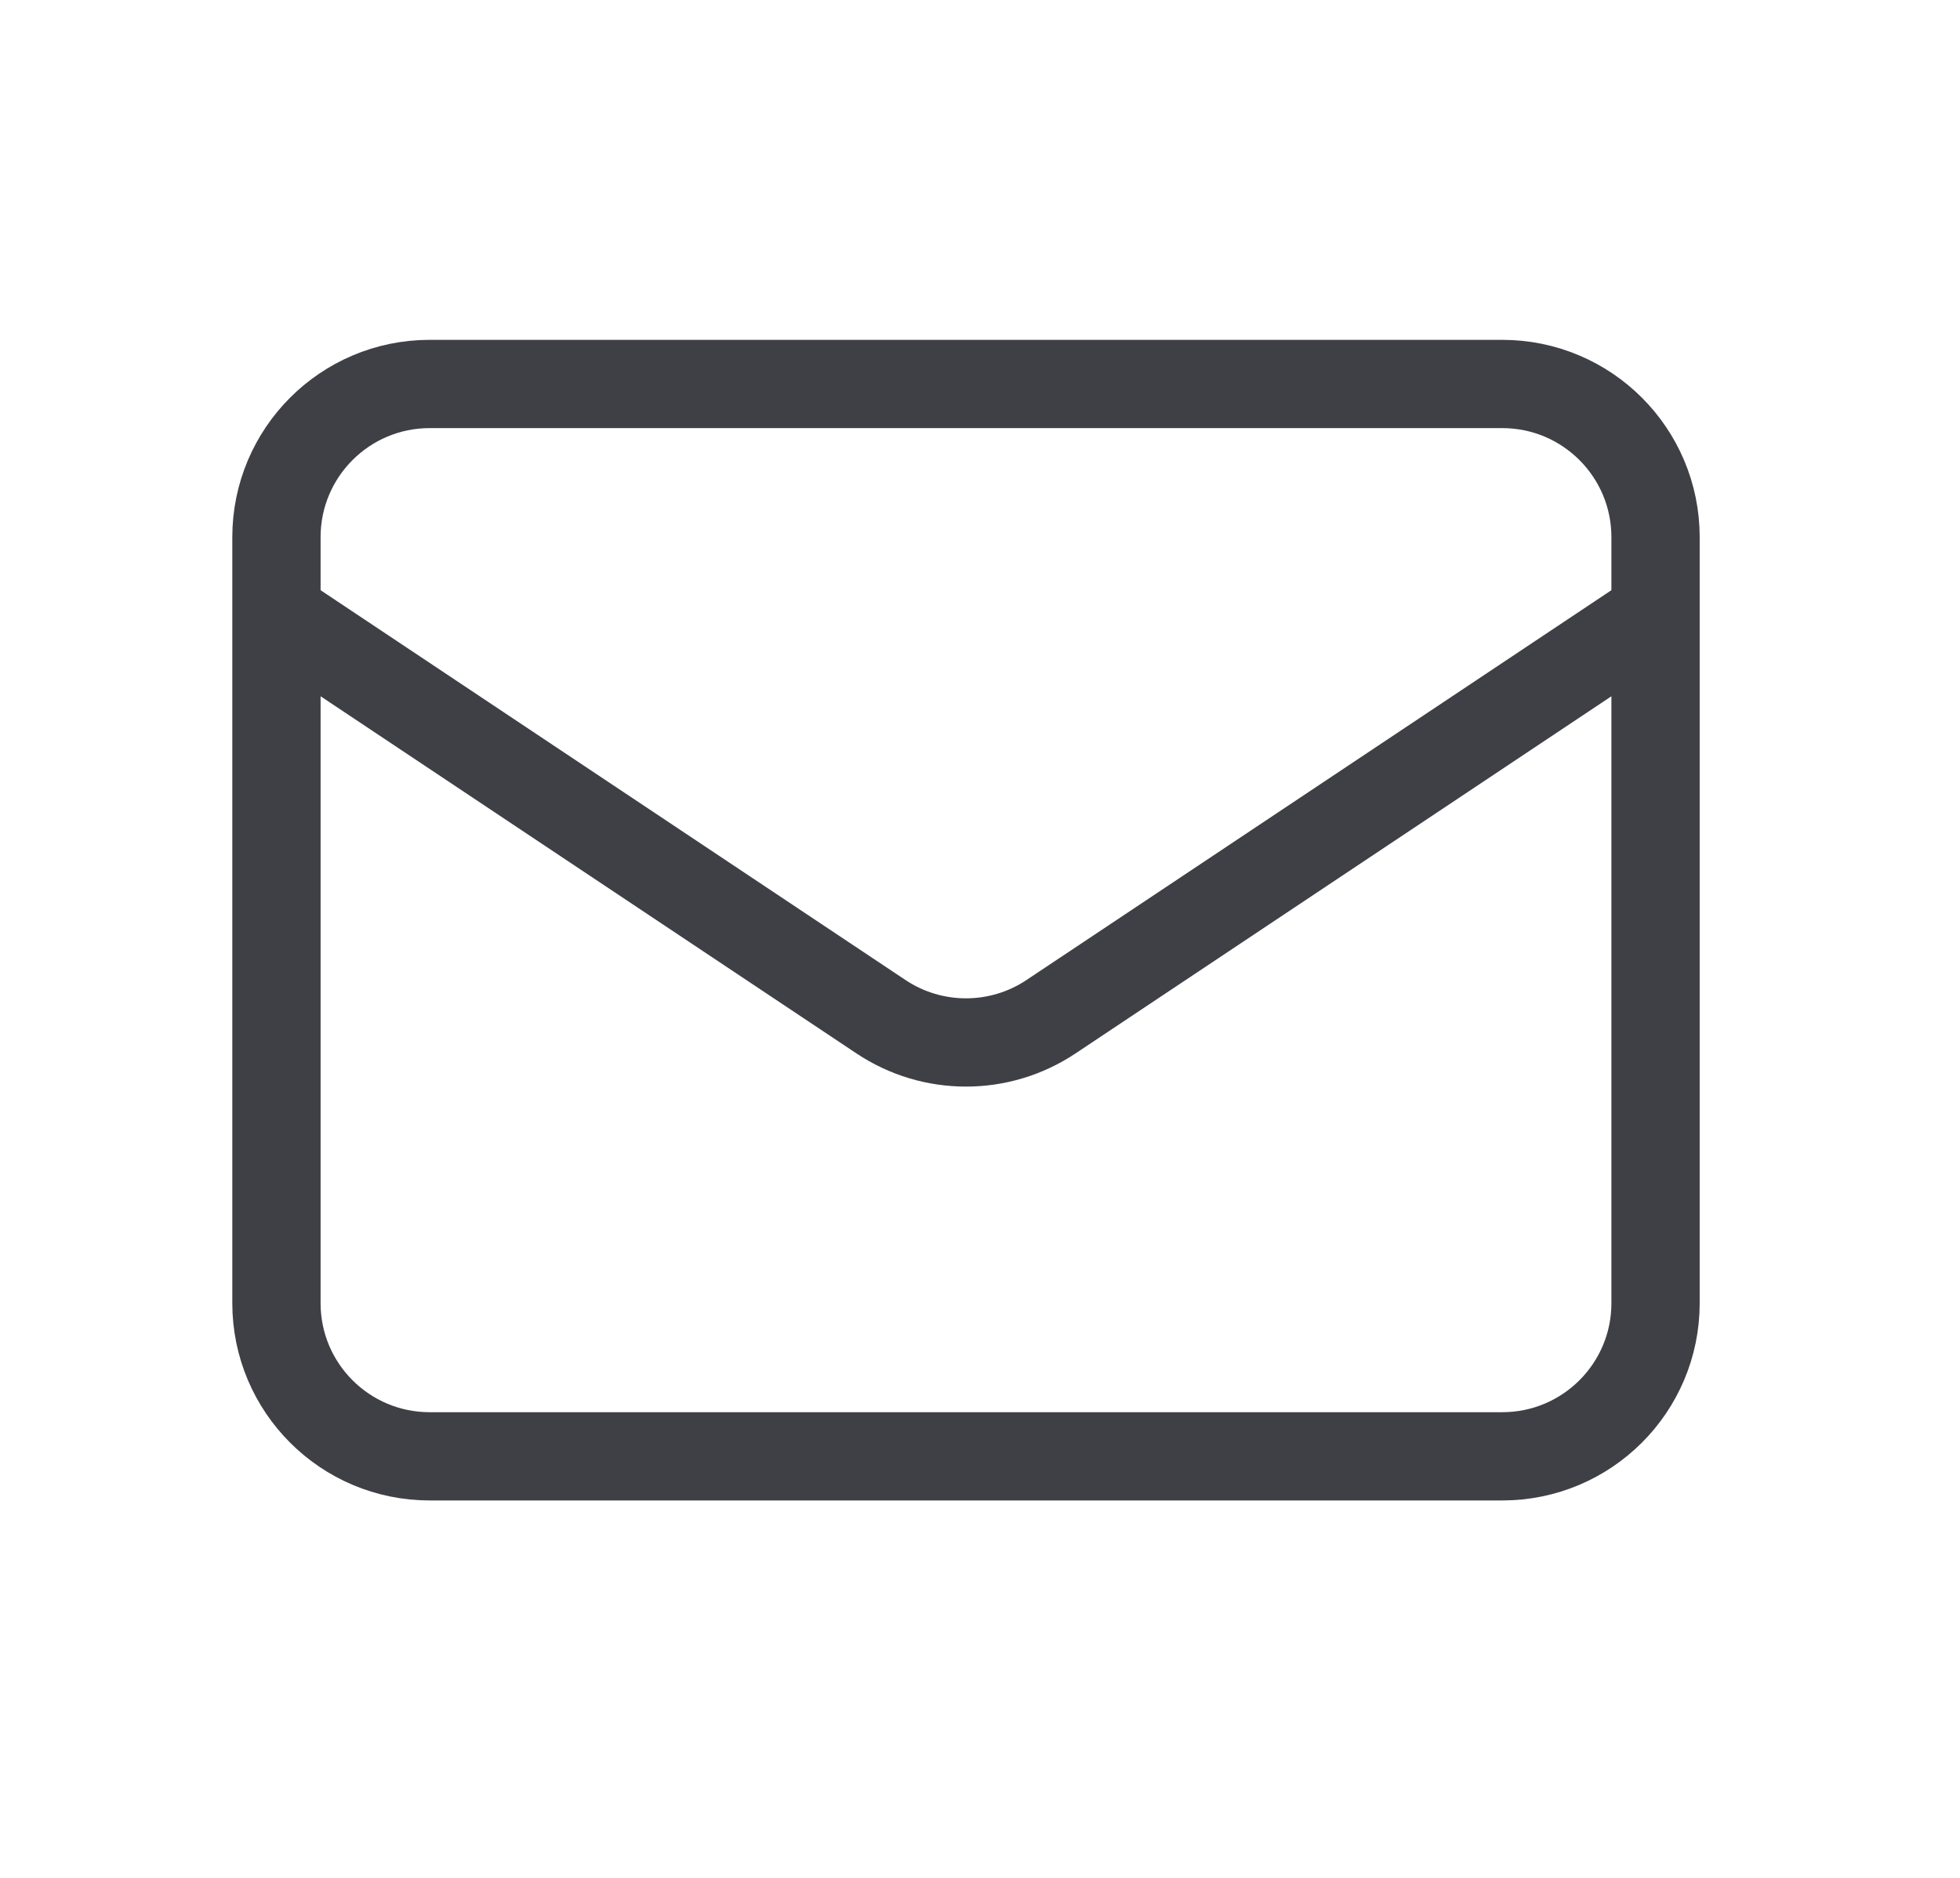 <svg width="24" height="23" viewBox="0 0 24 23" fill="none" xmlns="http://www.w3.org/2000/svg">
<path d="M3.385 7.518L10.788 12.453C11.418 12.873 12.239 12.873 12.869 12.453L20.272 7.518M5.261 17.837H18.395C19.432 17.837 20.272 16.997 20.272 15.961V6.58C20.272 5.543 19.432 4.703 18.395 4.703H5.261C4.225 4.703 3.385 5.543 3.385 6.58V15.961C3.385 16.997 4.225 17.837 5.261 17.837Z" stroke="#3F3F46" stroke-width="1.081" stroke-linecap="round" stroke-linejoin="round"/>
</svg>
